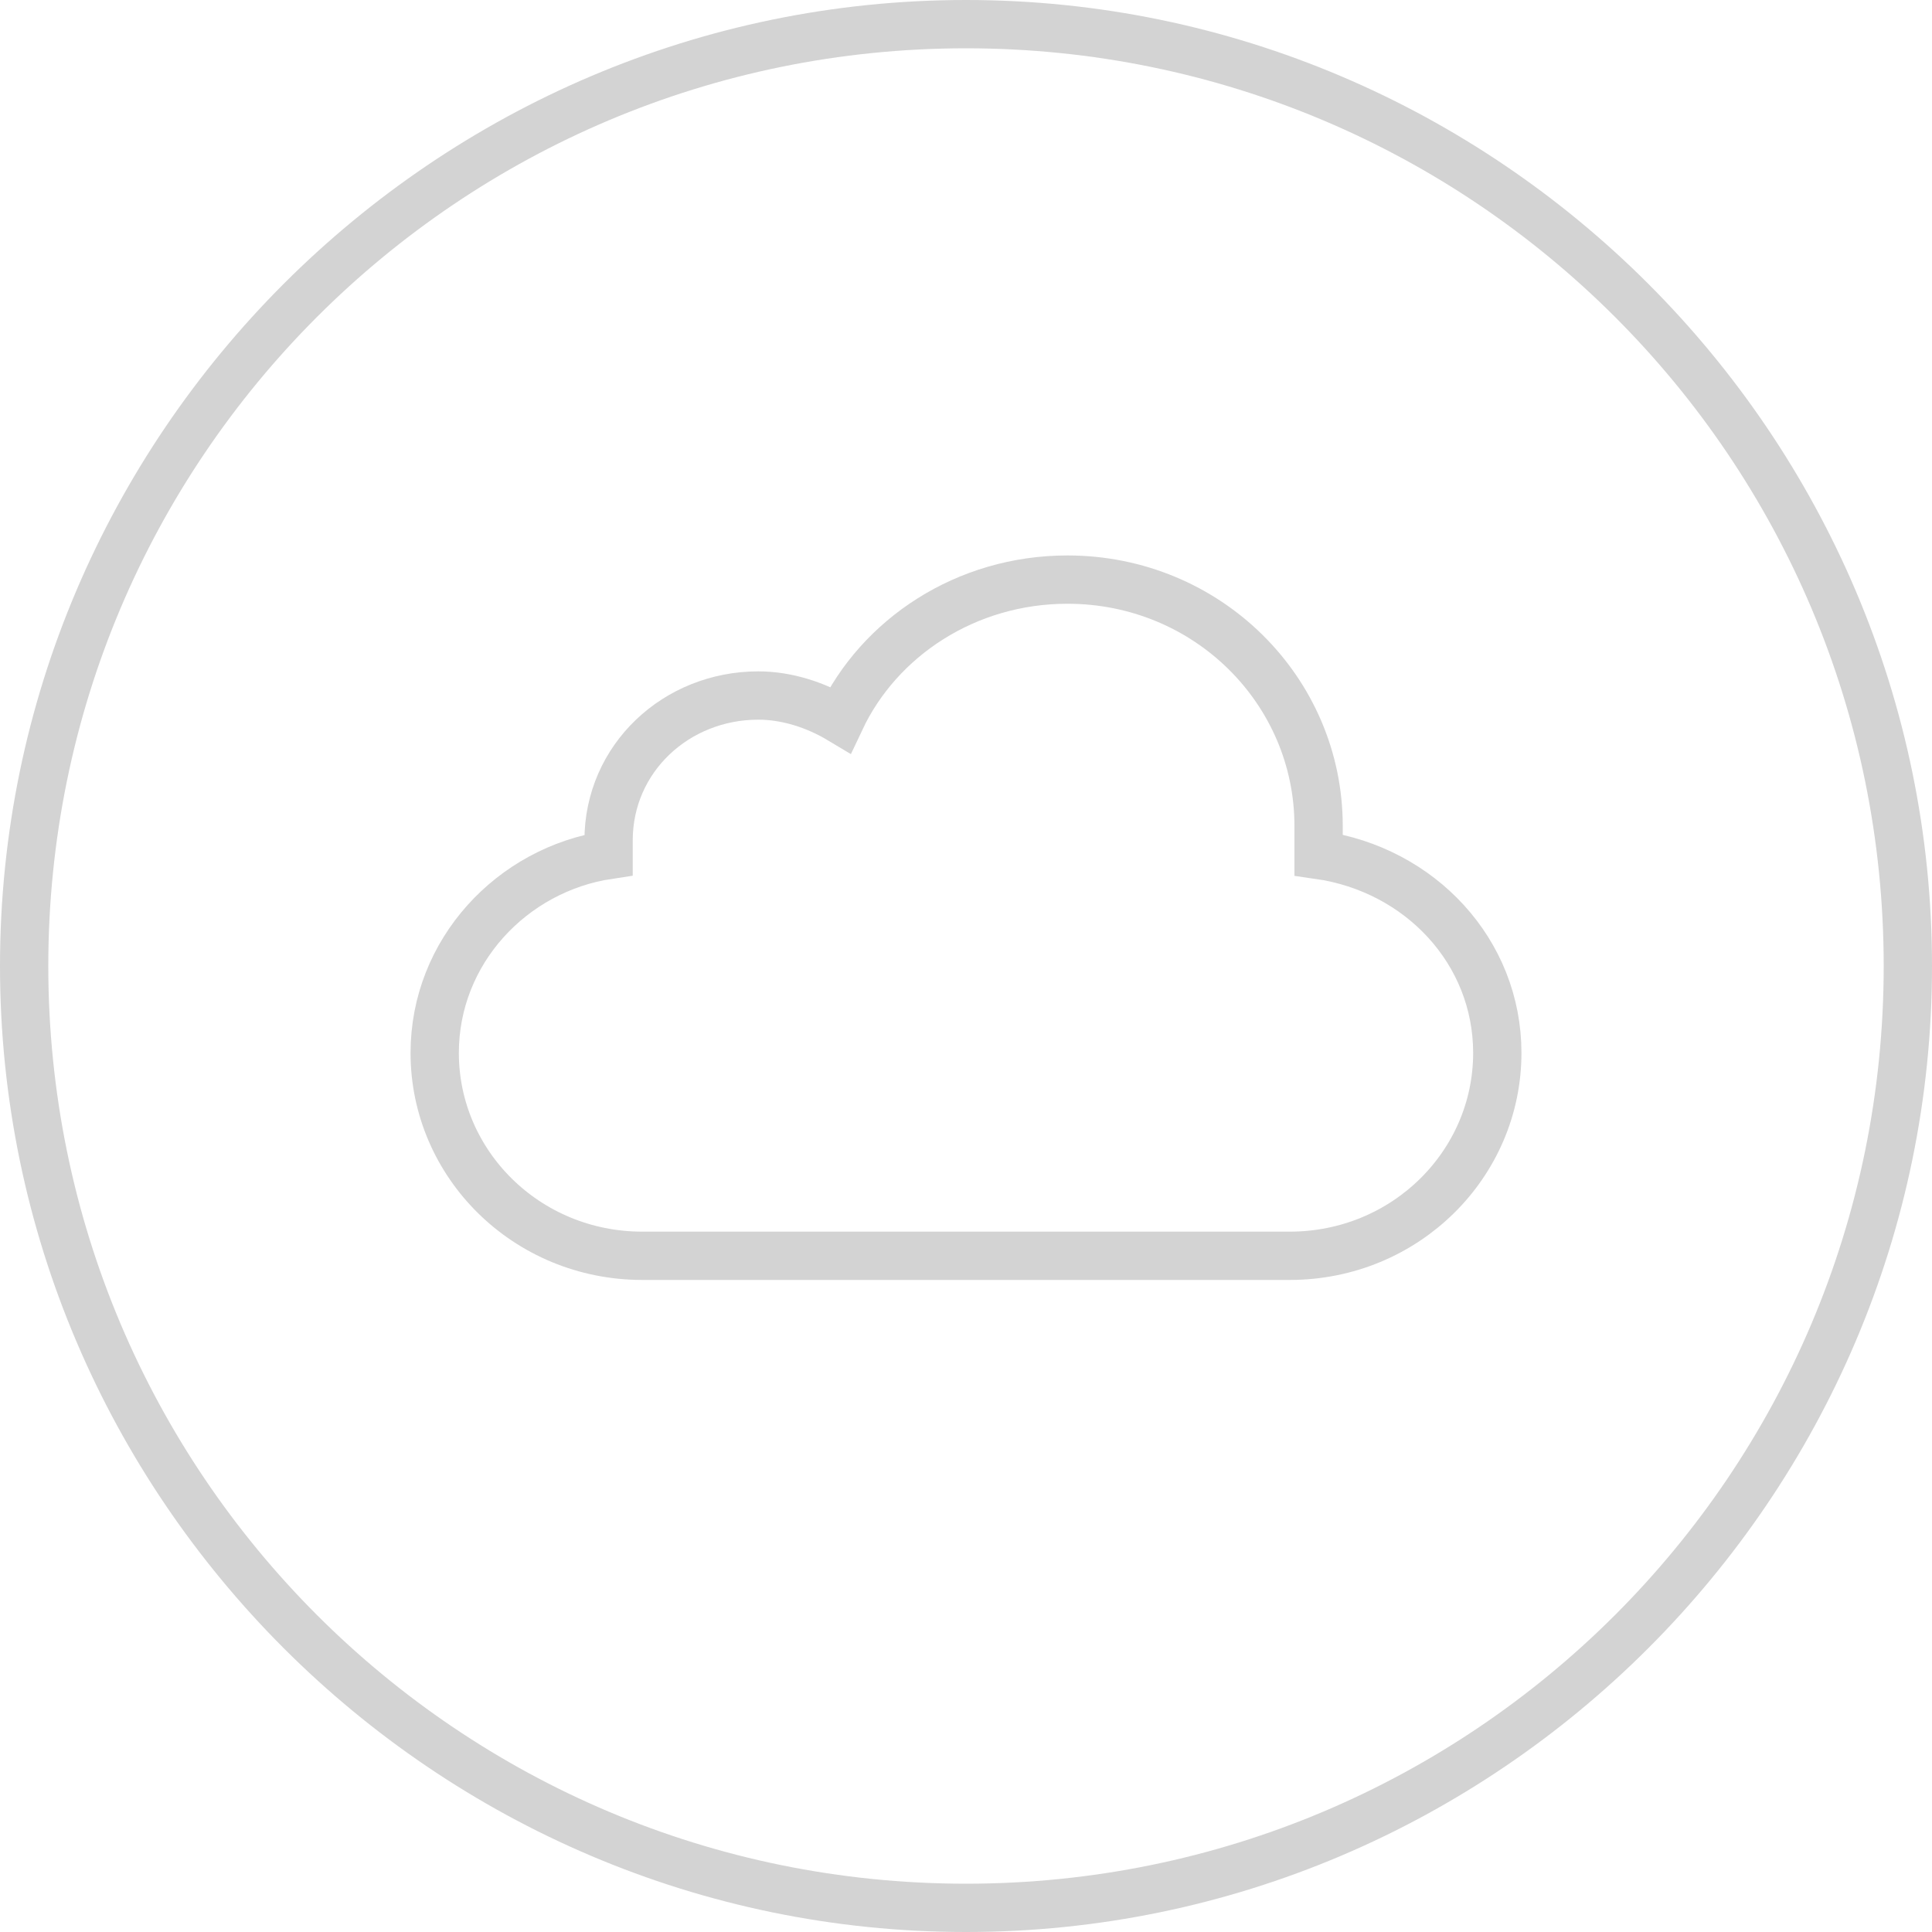 <?xml version="1.0" encoding="utf-8"?>
<!-- Generator: Adobe Illustrator 24.0.2, SVG Export Plug-In . SVG Version: 6.00 Build 0)  -->
<svg version="1.1" id="Calque_1" xmlns="http://www.w3.org/2000/svg" xmlns:xlink="http://www.w3.org/1999/xlink" x="0px" y="0px"
	 viewBox="0 0 40 40" style="enable-background:new 0 0 40 40;" xml:space="preserve">
<style type="text/css">
	.st0{fill:#D3D3D3;}
	.st1{fill:none;stroke:#D3D3D3;stroke-miterlimit:10;}
</style>
<g>
	<path class="st0" d="M20,1c10.5,0,19,8.5,19,19s-8.5,19-19,19S1,30.5,1,20S9.5,1,20,1 M20,0C9,0,0,9,0,20s9,20,20,20s20-9,20-20
		S31,0,20,0L20,0z"/>
</g>
<path class="st1" d="M27.3,17.7c0-0.2,0-0.4,0-0.6c0-2.8-2.3-5.1-5.2-5.1c-2.1,0-3.9,1.2-4.7,2.9c-0.5-0.3-1.1-0.5-1.7-0.5
	c-1.7,0-3.1,1.3-3.1,3c0,0.1,0,0.2,0,0.3C10.6,18,9,19.7,9,21.8c0,2.3,1.9,4.2,4.3,4.2h13.4c2.4,0,4.3-1.9,4.3-4.2
	C31,19.7,29.4,18,27.3,17.7z"/>
</svg>
